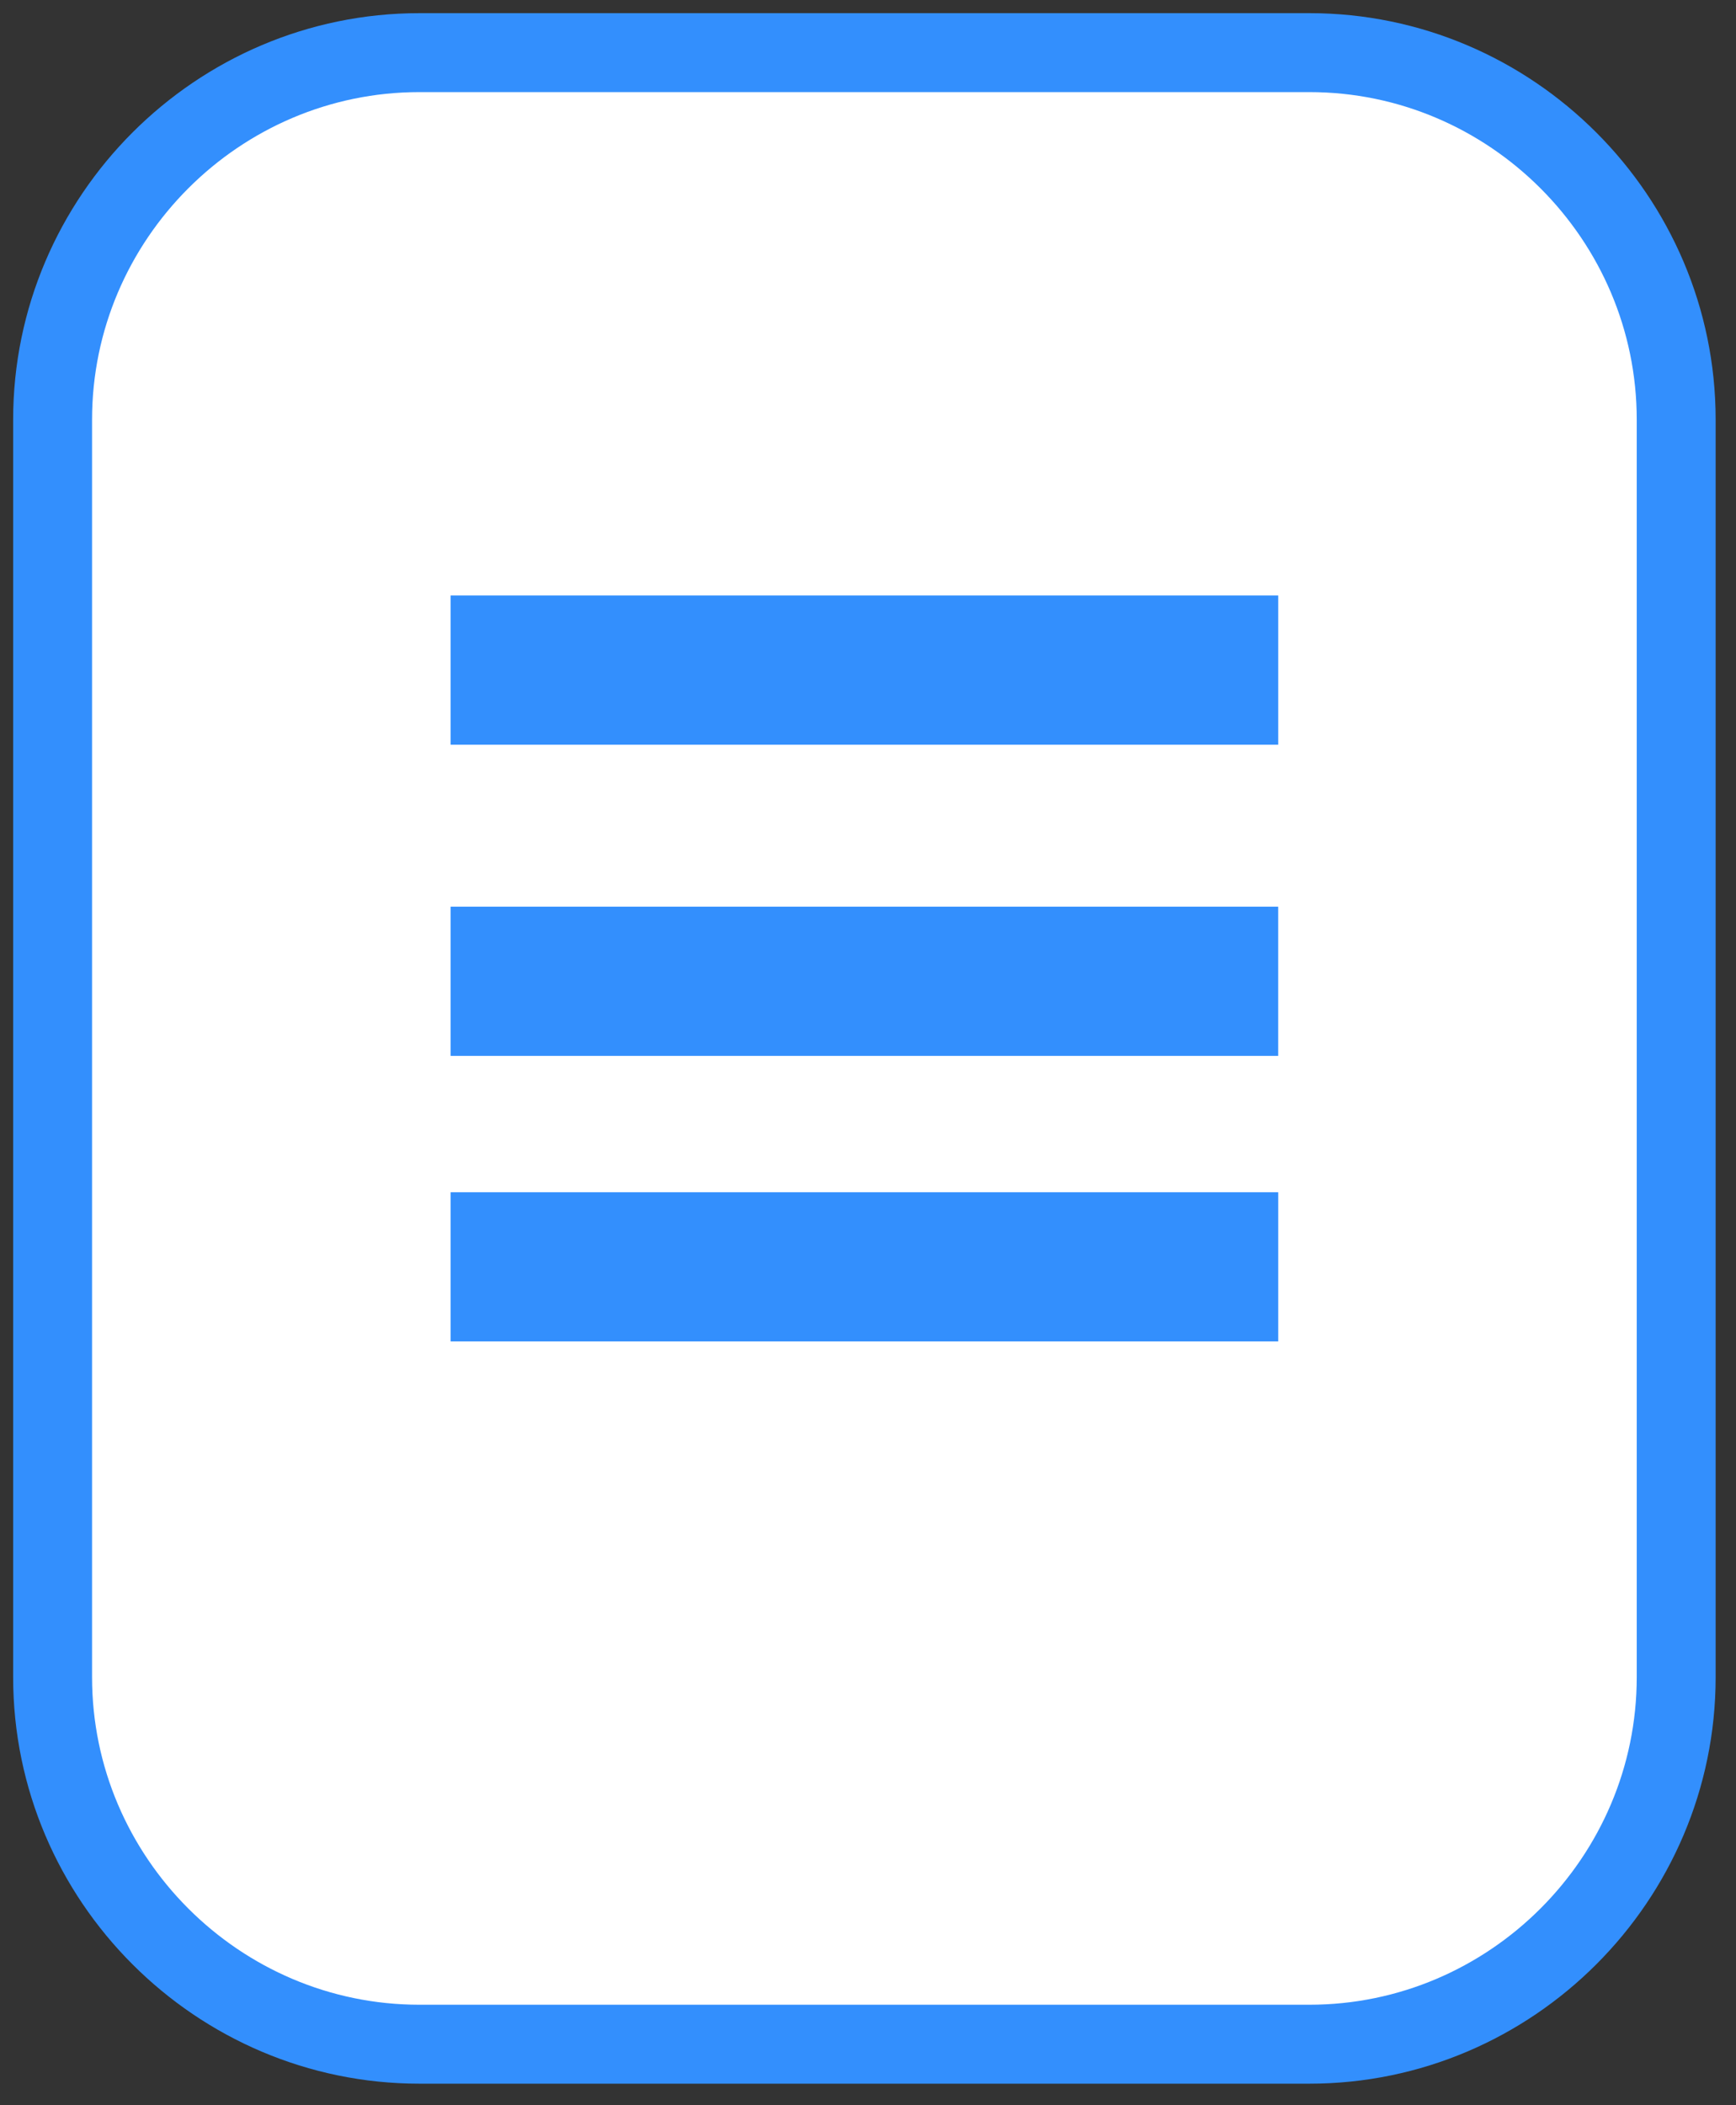 <svg width="66" height="80" viewBox="0 0 66 80" fill="none" xmlns="http://www.w3.org/2000/svg">
<rect x="0" y="0" width="66" height="80" fill="#333333" stroke="none"/>
<path fill-rule="evenodd" clip-rule="evenodd" d="M15.947 2H49.779C57.45 2 63.726 8.276 63.726 15.947V63.735C63.726 71.406 57.45 77.682 49.779 77.682H15.947C8.276 77.682 2 71.406 2 63.735V15.947C2 8.276 8.276 2 15.947 2Z" fill="white" stroke="#338FFD" stroke-width="3"/>
<path fill-rule="evenodd" clip-rule="evenodd" d="M17.415 22.913H48.312V28.015H17.415V22.913Z" fill="#338FFD" stroke="#338FFD" stroke-width="0.567"/>
<path fill-rule="evenodd" clip-rule="evenodd" d="M17.415 34.738H48.311V39.841H17.415V34.738Z" fill="#338FFD" stroke="#338FFD" stroke-width="0.567"/>
<path fill-rule="evenodd" clip-rule="evenodd" d="M17.415 45.59H48.312V50.692H17.415V45.59Z" fill="#338FFD" stroke="#338FFD" stroke-width="0.567"/>
</svg>
